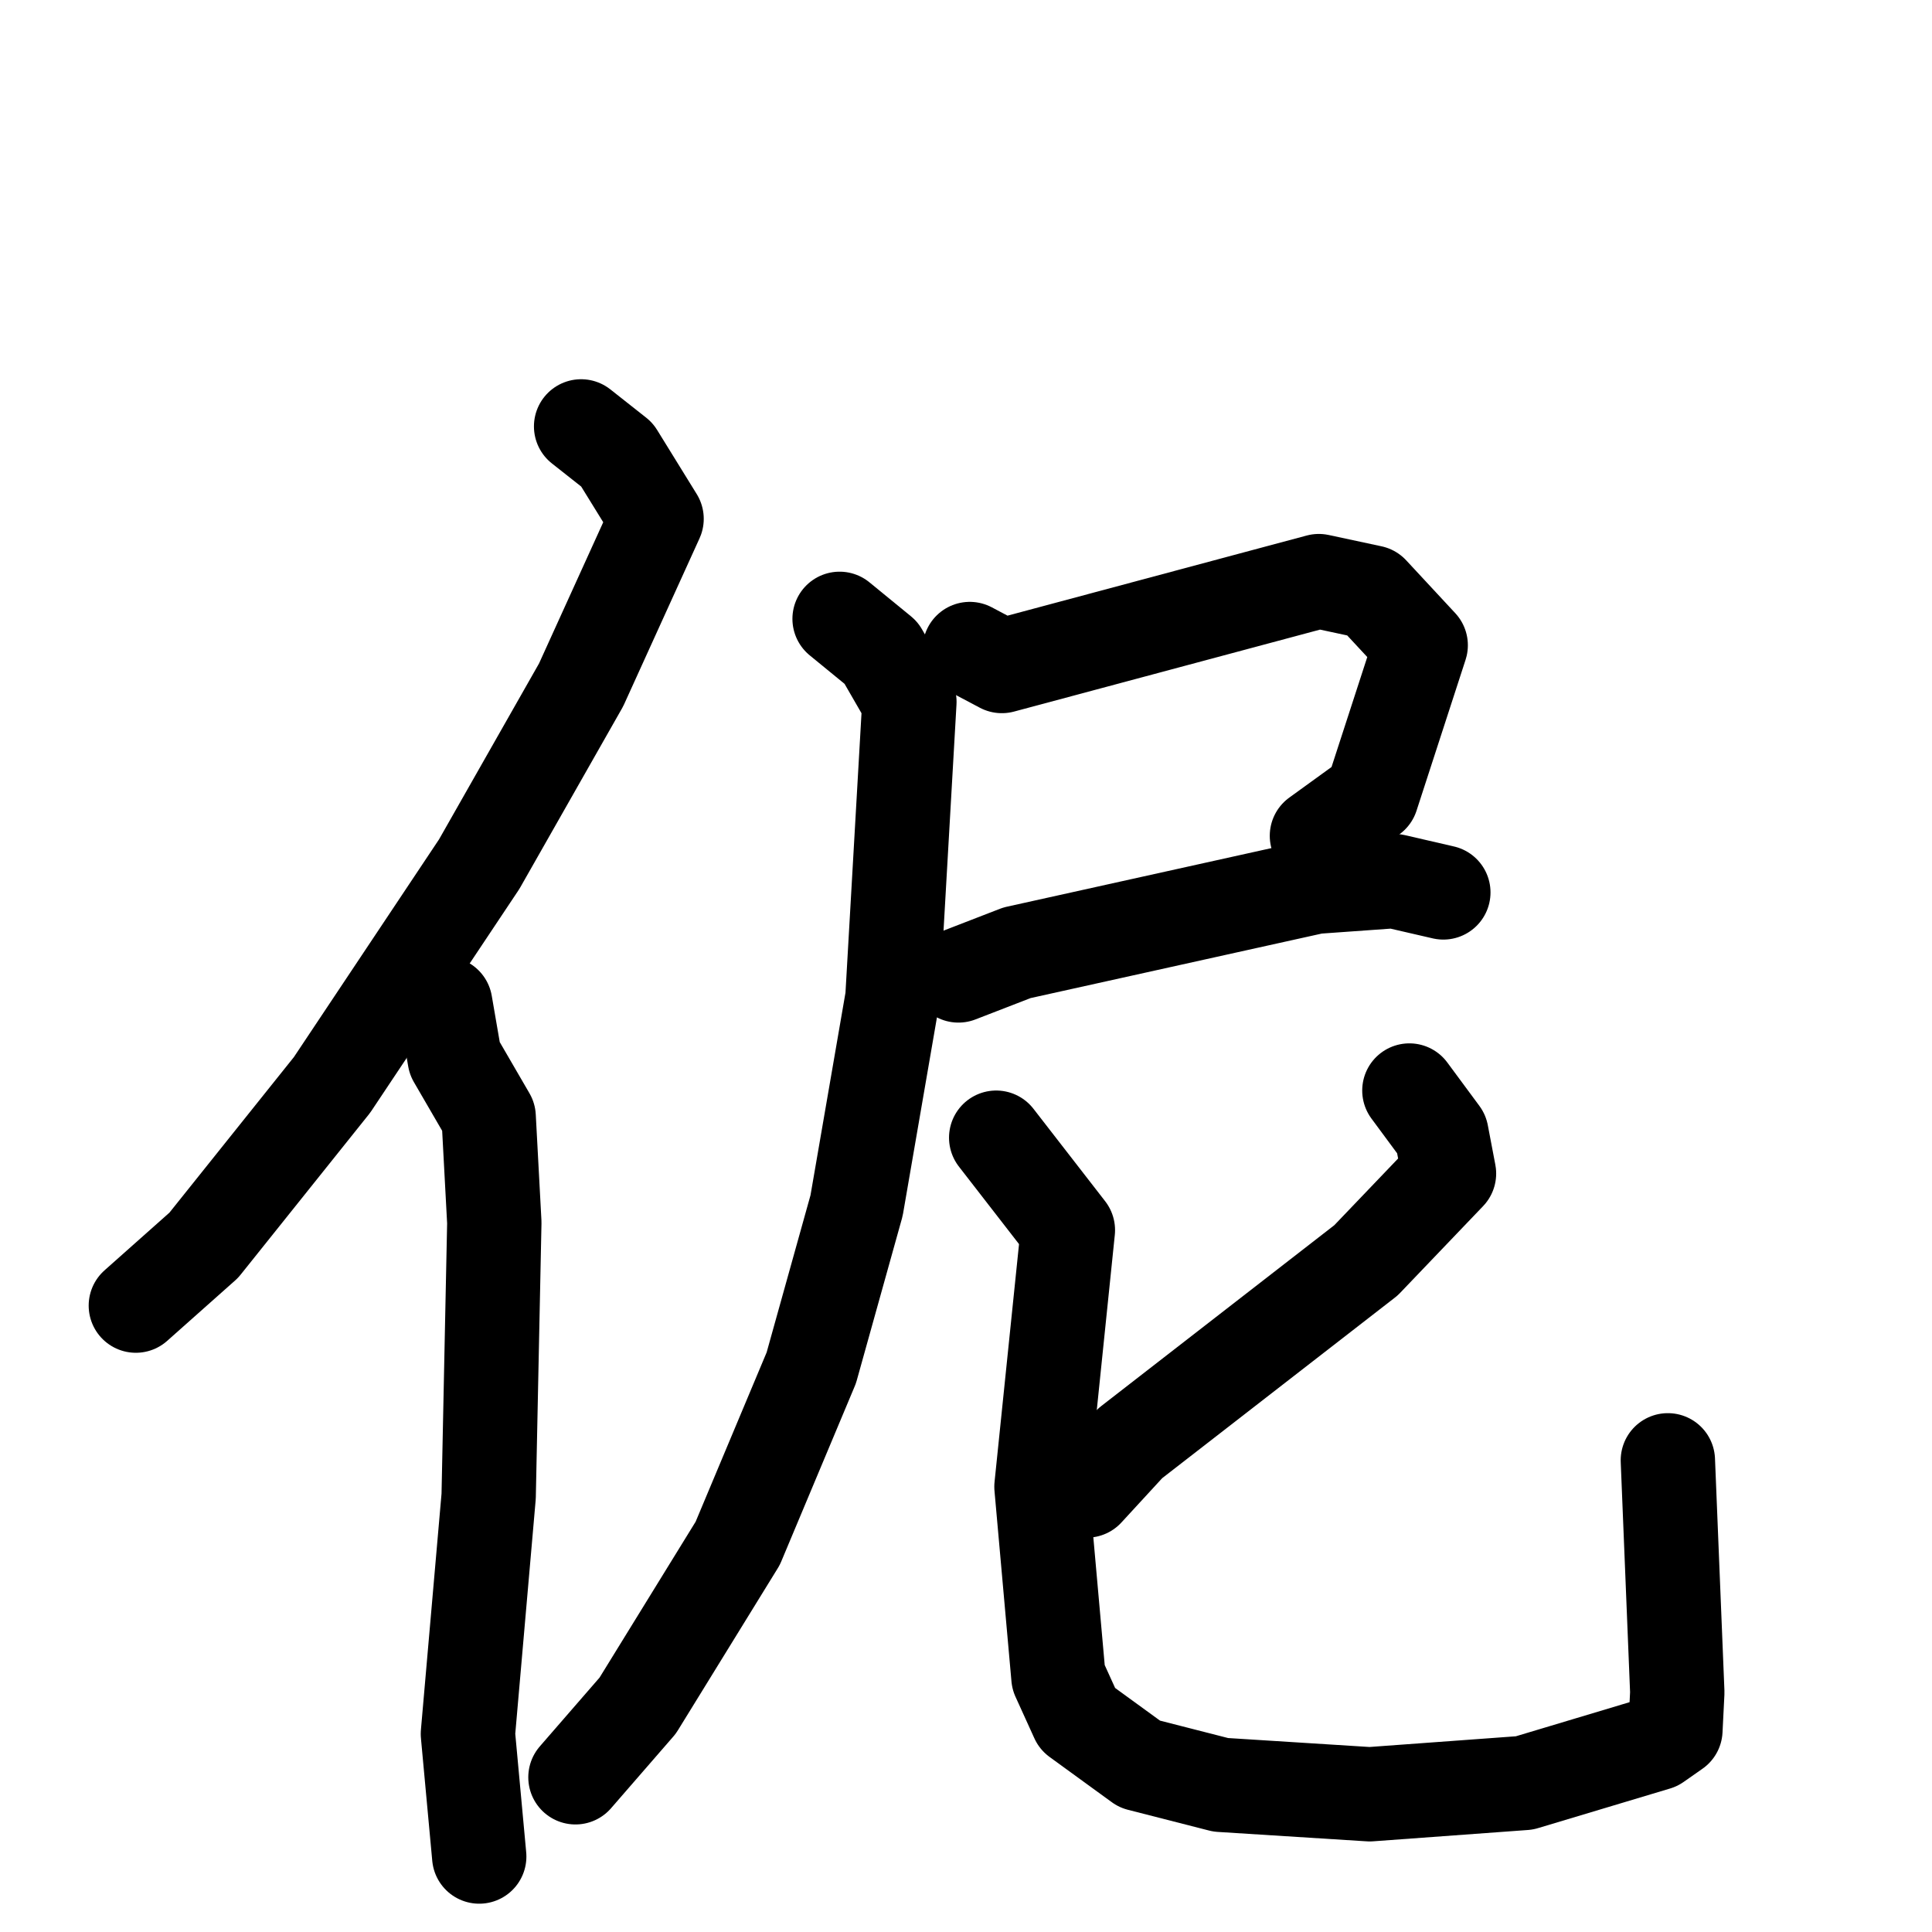 <svg xmlns="http://www.w3.org/2000/svg" viewBox="0 0 1024 1024">
  <g style="fill:none;stroke:#000000;stroke-width:50;stroke-linecap:round;stroke-linejoin:round;" transform="scale(1, 1) translate(0, 0)">
    <path d="M 308.0,226.0 L 327.0,241.0 L 348.0,275.0 L 308.0,363.0 L 254.0,458.0 L 176.0,575.0 L 108.0,660.0 L 72.0,692.0"/>
    <path d="M 236.0,532.0 L 241.0,561.0 L 259.0,592.0 L 262.0,648.0 L 259.0,793.0 L 248.0,919.0 L 254.0,984.0"/>
    <path d="M 514.0,344.0 L 531.0,353.0 L 699.0,308.0 L 727.0,314.0 L 753.0,342.0 L 727.0,422.0 L 698.0,443.0"/>
    <path d="M 508.0,517.0 L 539.0,505.0 L 697.0,470.0 L 739.0,467.0 L 765.0,473.0"/>
    <path d="M 445.0,328.0 L 467.0,346.0 L 482.0,372.0 L 473.0,529.0 L 454.0,639.0 L 430.0,725.0 L 391.0,818.0 L 338.0,904.0 L 305.0,942.0"/>
    <path d="M 747.0,578.0 L 764.0,601.0 L 768.0,622.0 L 724.0,668.0 L 599.0,765.0 L 576.0,790.0"/>
    <path d="M 528.0,603.0 L 566.0,652.0 L 552.0,788.0 L 561.0,889.0 L 571.0,911.0 L 604.0,935.0 L 647.0,946.0 L 726.0,951.0 L 808.0,945.0 L 878.0,924.0 L 888.0,917.0 L 889.0,897.0 L 884.0,774.0"/>
  </g>
</svg>
